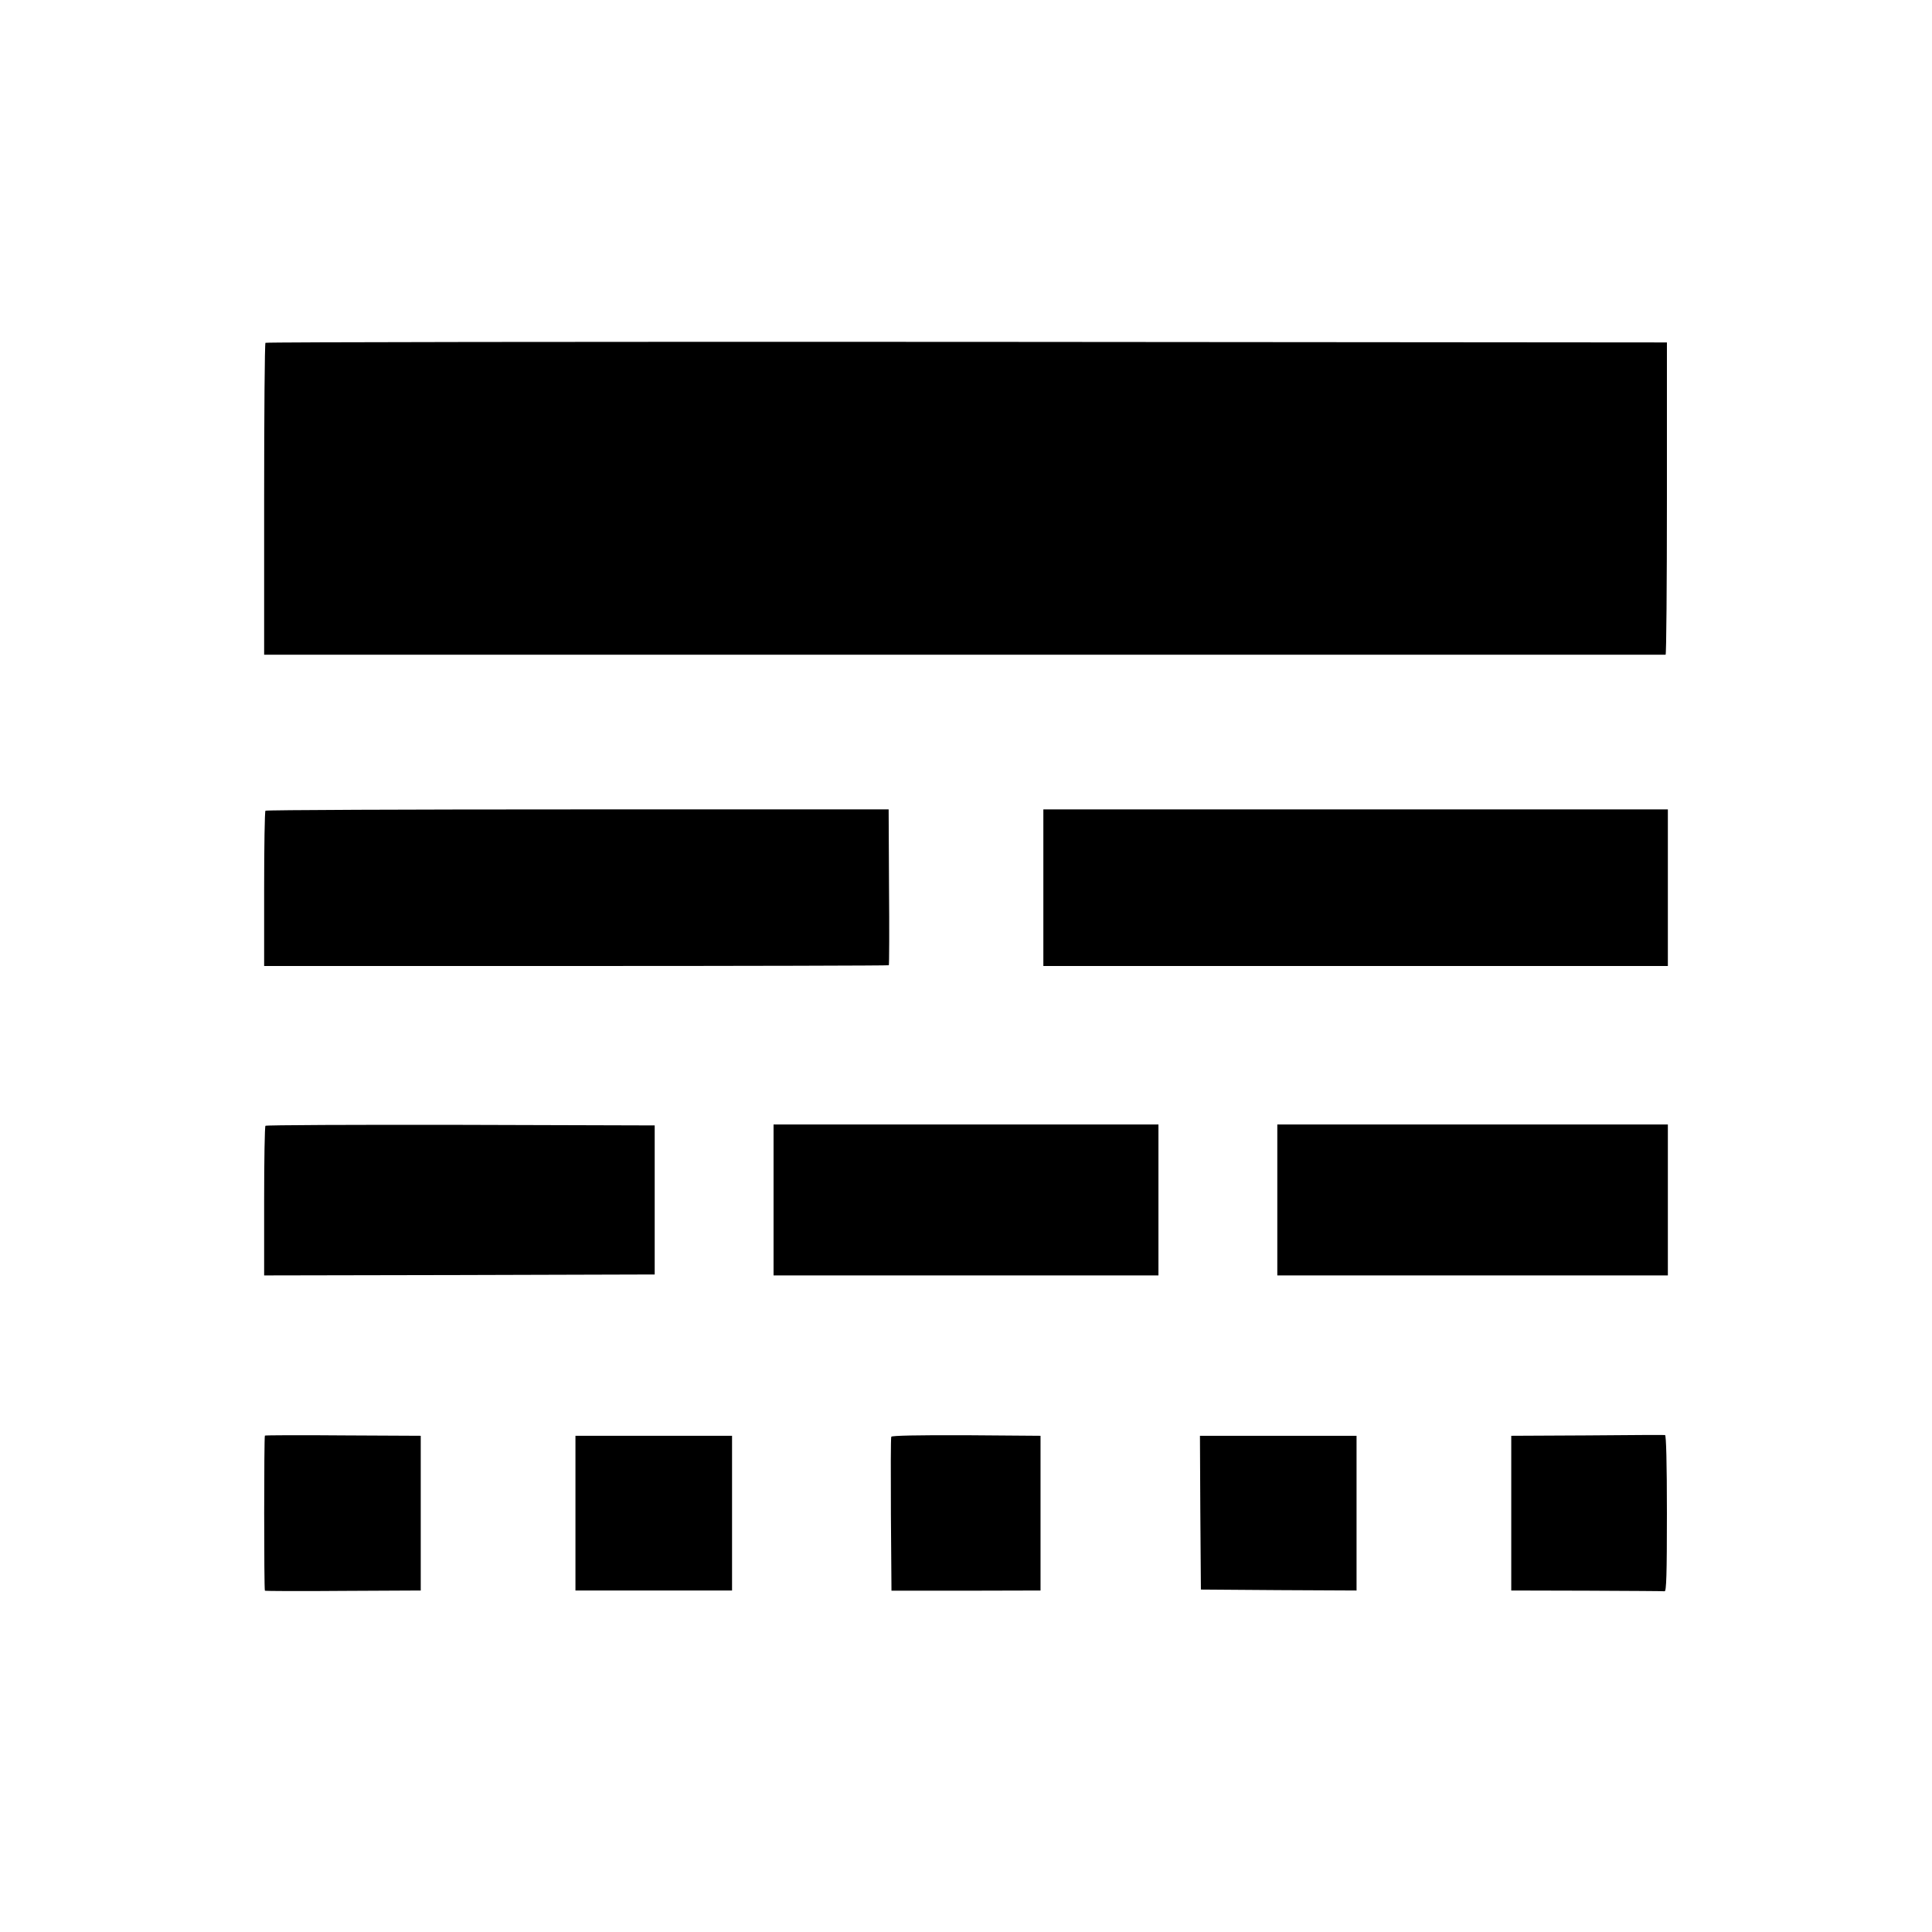 <?xml version="1.0" standalone="no"?>
<!DOCTYPE svg PUBLIC "-//W3C//DTD SVG 20010904//EN"
 "http://www.w3.org/TR/2001/REC-SVG-20010904/DTD/svg10.dtd">
<svg version="1.0" xmlns="http://www.w3.org/2000/svg"
 width="1024pt" height="1024pt" viewBox="0 0 1024 1024"
 preserveAspectRatio="xMidYMid meet">
<g transform="translate(0,1024) scale(0.1,-0.1)"
fill="#000000" stroke="none">
<path d="M1407 8423 c-4 -3 -7 -377 -7 -830 l0 -823 3710 0 c2041 0 3713 0
3718 0 4 0 7 372 7 828 l0 827 -3711 3 c-2041 1 -3714 -1 -3717 -5z"/>
<path d="M1407 5943 c-4 -3 -7 -190 -7 -415 l0 -408 1653 0 c910 0 1656 2
1658 4 2 2 3 189 1 415 l-2 411 -1649 0 c-906 0 -1651 -3 -1654 -7z"/>
<path d="M5530 5535 l0 -415 1655 0 1655 0 0 415 0 415 -1655 0 -1655 0 0
-415z"/>
<path d="M1407 4273 c-4 -3 -7 -183 -7 -400 l0 -393 1035 2 1035 3 0 395 0
395 -1028 3 c-566 1 -1032 -1 -1035 -5z"/>
<path d="M4100 3880 l0 -400 1020 0 1020 0 0 400 0 400 -1020 0 -1020 0 0
-400z"/>
<path d="M6770 3880 l0 -400 1035 0 1035 0 0 400 0 400 -1035 0 -1035 0 0
-400z"/>
<path d="M1404 2631 c-5 -6 -5 -816 0 -822 2 -2 189 -3 415 -1 l411 2 0 410 0
410 -411 2 c-226 2 -413 1 -415 -1z"/>
<path d="M4724 2625 c-3 -6 -3 -191 -2 -413 l3 -403 395 0 395 1 0 410 0 410
-394 3 c-256 1 -395 -2 -397 -8z"/>
<path d="M8413 2632 l-403 -2 0 -410 0 -410 400 -1 c220 -1 406 -2 413 -3 9
-1 12 88 12 413 0 269 -4 415 -10 415 -5 1 -191 0 -412 -2z"/>
<path d="M3050 2220 l0 -410 415 0 415 0 0 410 0 410 -415 0 -415 0 0 -410z"/>
<path d="M6362 2223 l3 -408 413 -3 412 -2 0 410 0 410 -415 0 -415 0 2 -407z"/>
</g>
</svg>
